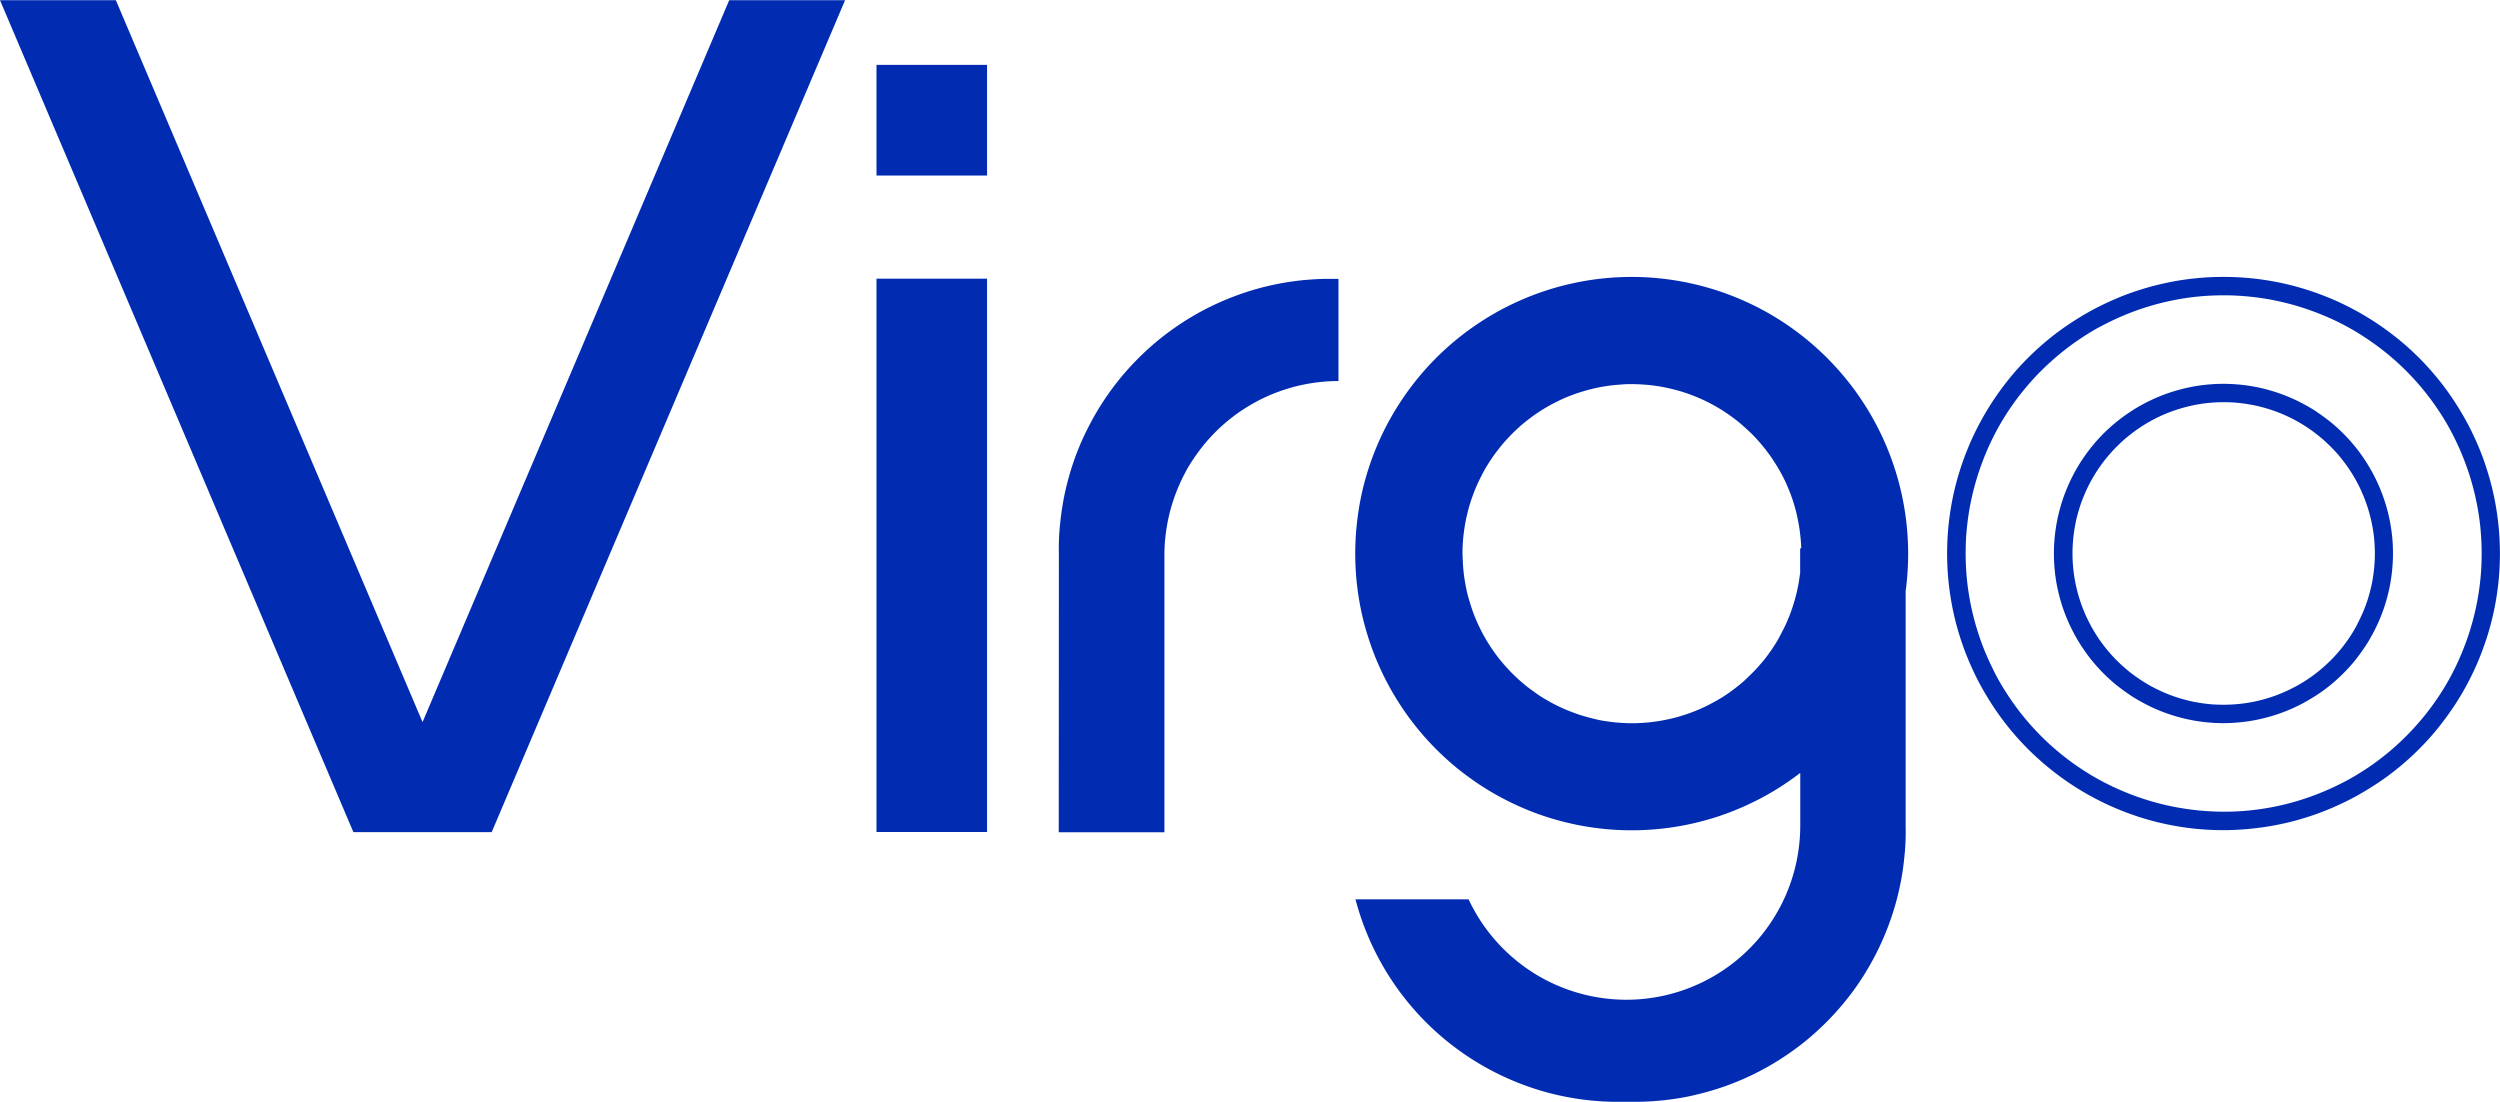 <svg xmlns="http://www.w3.org/2000/svg" xmlns:xlink="http://www.w3.org/1999/xlink" width="93.156" height="41.061" viewBox="0 0 93.156 41.061"><defs><clipPath id="a"><path d="M51.52,127.6h93.156v41.061H51.52Zm0,0" transform="translate(0 0)"/></clipPath></defs><g transform="translate(-51.52 -127.602)" clip-path="url(#a)"><path d="M84.176,130.028H88.3v4.125H84.18v-4.125Zm0,7.969H88.3v20.617H84.18V138Zm6.8,10.309c-.007-.331,0-.662.029-.993s.07-.658.127-.984.134-.65.223-.968a9.753,9.753,0,0,1,.317-.942q.18-.461.408-.9a9.82,9.82,0,0,1,.493-.862c.179-.278.37-.548.576-.809s.422-.509.652-.747.47-.466.723-.682a9.6,9.6,0,0,1,.786-.605q.407-.285.841-.527c.29-.162.585-.309.889-.441s.614-.25.929-.353.634-.188.957-.259.651-.126.98-.164.659-.06.989-.067h.5v3.807c-.213,0-.424.011-.635.032s-.421.052-.63.094a6.14,6.14,0,0,0-.618.155c-.2.061-.4.132-.6.214s-.388.172-.575.273-.37.21-.547.327-.346.245-.511.38-.321.277-.472.428a6.2,6.2,0,0,0-.426.472q-.2.247-.38.511t-.327.547c-.1.187-.19.38-.271.576s-.152.4-.214.6a6.224,6.224,0,0,0-.155.618c-.041.209-.072.42-.094.631a6.315,6.315,0,0,0-.031.636v10.319H90.971Zm27.622,8.109a10.457,10.457,0,0,1-.95.65,10.418,10.418,0,0,1-2.089.964,10.571,10.571,0,0,1-1.112.3,10.2,10.2,0,0,1-1.137.174,10.241,10.241,0,0,1-2.3-.036,9.925,9.925,0,0,1-1.132-.21,10.246,10.246,0,0,1-1.1-.334,10.125,10.125,0,0,1-1.057-.457,10.284,10.284,0,0,1-1-.571,10.746,10.746,0,0,1-.93-.679,10.394,10.394,0,0,1-.847-.779,10.263,10.263,0,0,1-1.411-1.818,10.27,10.27,0,0,1-.545-1.014,9.984,9.984,0,0,1-.428-1.071,10.23,10.23,0,0,1-.488-2.248,10.355,10.355,0,0,1,.024-2.3,10.539,10.539,0,0,1,.2-1.133,10.43,10.43,0,0,1,.779-2.165,10.411,10.411,0,0,1,1.24-1.938,10.177,10.177,0,0,1,1.639-1.615,10.312,10.312,0,0,1,4.13-1.958,10.524,10.524,0,0,1,1.136-.187,10.671,10.671,0,0,1,1.151-.059,10.344,10.344,0,0,1,1.149.071,10.293,10.293,0,0,1,3.3.966,10,10,0,0,1,1.006.56,10.288,10.288,0,0,1,.937.67,10.18,10.18,0,0,1,.857.77,10.39,10.39,0,0,1,.766.861,10.312,10.312,0,0,1,2.171,5.26,10.312,10.312,0,0,1-.028,2.546v8.723c.007.331,0,.663-.029.993s-.068.658-.127.984-.132.65-.223.968a10.2,10.2,0,0,1-.723,1.846q-.227.443-.493.862t-.576.809c-.206.259-.422.509-.652.747s-.47.466-.722.682-.515.417-.786.605-.552.365-.841.527-.585.309-.889.442-.612.25-.928.352-.634.188-.957.261-.65.126-.978.164-.659.06-.99.067h-1a10.055,10.055,0,0,1-1.625-.163,9.908,9.908,0,0,1-1.58-.424,10.123,10.123,0,0,1-4.051-2.687,10.194,10.194,0,0,1-1.005-1.291,10.156,10.156,0,0,1-1.326-2.978h4.216a6.487,6.487,0,0,0,.545.949,6.616,6.616,0,0,0,.7.845,6.5,6.5,0,0,0,.83.715,6.429,6.429,0,0,0,.938.565,6.515,6.515,0,0,0,2.092.62,6.5,6.5,0,0,0,1.093.039,6.581,6.581,0,0,0,1.085-.147,6.476,6.476,0,0,0,4.261-3.186,6.364,6.364,0,0,0,.448-1,6.516,6.516,0,0,0,.366-2.153v-1.953Zm0-7.426v-.944h.041c-.005-.134-.013-.269-.027-.4s-.029-.267-.051-.4-.047-.266-.076-.4-.064-.261-.1-.39-.08-.257-.126-.384-.1-.251-.151-.374-.112-.245-.174-.364-.128-.237-.2-.352-.142-.229-.219-.339-.156-.218-.241-.323-.17-.209-.261-.309-.183-.2-.279-.29-.2-.184-.3-.273-.206-.172-.314-.253-.218-.158-.33-.233-.227-.143-.344-.21-.237-.13-.357-.188-.243-.114-.368-.164-.251-.1-.378-.142-.257-.082-.386-.116-.261-.065-.393-.092-.265-.048-.4-.067-.267-.031-.4-.04-.267-.015-.4-.016-.269,0-.4.011-.267.02-.4.036-.266.037-.4.061-.263.055-.394.088-.259.071-.388.112-.254.087-.38.136-.247.1-.369.16-.242.119-.36.184-.233.134-.346.206-.225.148-.333.229-.214.163-.318.249-.2.176-.3.269-.191.19-.282.287-.18.2-.265.306-.166.211-.245.321-.152.222-.223.335-.138.231-.2.35-.123.239-.179.362-.107.246-.155.373-.091.253-.131.381-.075.258-.106.389-.059.263-.082.4-.041.266-.056.4-.024.269-.031.4-.007.269,0,.4.009.269.021.4.027.267.047.4.044.265.072.4.06.262.1.392.078.257.122.384.094.253.147.377.11.245.17.365.126.238.194.354.14.23.215.341.155.221.237.327.168.21.258.31.18.2.277.294.192.187.294.275.2.175.311.257.217.16.327.237.226.146.342.214.234.132.354.192.242.116.366.168.25.1.377.146.255.084.384.12.261.068.393.1.263.052.4.071.266.035.4.045.269.017.4.02.269,0,.4-.007.269-.016.4-.032.267-.033.4-.057.263-.051.394-.082.261-.068.389-.108.255-.084.381-.132.25-.1.372-.156.242-.116.361-.18.235-.131.349-.2.226-.146.335-.225.215-.16.319-.245.206-.174.3-.266.194-.187.287-.285.18-.2.267-.3.168-.21.247-.318.155-.221.227-.334.14-.229.2-.348.126-.238.183-.36.11-.246.159-.37.094-.253.135-.381.078-.258.111-.388.061-.262.086-.394.044-.266.06-.4ZM67.265,154.52l11.427-26.9h4.317l-13.168,31H64.688l-13.168-31h4.317l11.428,26.9Zm67.111,3.338a9.225,9.225,0,0,0,.942-.045q.471-.046.934-.138t.916-.23a9.258,9.258,0,0,0,.889-.318c.291-.12.575-.254.853-.4s.548-.311.81-.485.515-.364.758-.563.477-.412.7-.635.433-.456.634-.7a9.419,9.419,0,0,0,.563-.758q.263-.393.485-.81t.4-.854c.12-.291.227-.587.318-.889s.168-.607.23-.916.107-.622.139-.934.045-.628.045-.944-.015-.63-.045-.944-.078-.626-.139-.934-.138-.615-.229-.916-.2-.6-.318-.89-.255-.575-.4-.853-.31-.549-.485-.811a9.4,9.4,0,0,0-.561-.758c-.2-.245-.412-.477-.634-.7s-.456-.434-.7-.634-.5-.388-.759-.563a9.324,9.324,0,0,0-.809-.487q-.417-.223-.853-.4c-.291-.12-.588-.227-.889-.318s-.607-.168-.916-.23-.62-.107-.934-.138a9.226,9.226,0,0,0-.942-.047c-.314,0-.63.015-.942.045s-.624.078-.933.139a9.354,9.354,0,0,0-.916.23,9.142,9.142,0,0,0-.889.318c-.291.12-.575.255-.853.4s-.548.31-.81.485a9.43,9.43,0,0,0-.758.563c-.243.2-.476.412-.7.634s-.434.457-.634.7a9.419,9.419,0,0,0-.563.758q-.263.393-.485.81c-.148.278-.282.563-.4.854s-.226.588-.317.889-.168.608-.23.917-.107.62-.139.934-.045.628-.045.944.015.63.045.942.078.626.139.934a9.353,9.353,0,0,0,.23.916q.136.453.317.89c.122.29.255.575.4.853s.31.548.485.81.362.515.561.759.412.476.634.7.456.434.7.634a9.421,9.421,0,0,0,.758.563q.393.263.809.485a9.364,9.364,0,0,0,.853.4,9.132,9.132,0,0,0,.889.318,9.329,9.329,0,0,0,.914.23q.463.092.933.139T134.376,157.858Zm0,.688q-.505,0-1.01-.049t-1-.148c-.331-.065-.658-.148-.981-.246a10.318,10.318,0,0,1-3.546-1.9q-.391-.321-.75-.679c-.238-.239-.465-.488-.679-.75s-.414-.532-.6-.813-.36-.569-.52-.867-.3-.6-.432-.914a10.1,10.1,0,0,1-.341-.953c-.1-.323-.18-.651-.246-.981s-.115-.666-.148-1-.049-.674-.049-1.01.016-.675.049-1.01.083-.67.148-1,.148-.659.246-.981a10.358,10.358,0,0,1,.773-1.867q.239-.447.52-.869c.187-.281.388-.551.6-.813s.441-.511.679-.749.489-.466.75-.68.532-.414.813-.6.569-.361.866-.52.6-.3.914-.433.63-.242.953-.341.65-.179.98-.246.664-.115,1-.148.672-.049,1.009-.049.674.017,1.01.049.668.083,1,.148.658.148.981.246.64.213.952.341.616.274.914.433.587.333.867.52.551.389.811.6.511.441.75.679.464.489.679.75.414.532.6.813.361.571.52.867.3.6.433.916.242.63.339.952a9.951,9.951,0,0,1,.246.982c.065.331.115.664.148,1s.049.672.049,1.01-.016.674-.049,1.01a10.075,10.075,0,0,1-.148,1q-.1.5-.245.982c-.1.322-.213.64-.341.952s-.274.618-.433.916-.331.587-.519.867-.389.552-.6.813-.44.511-.679.75-.488.465-.749.679-.532.416-.813.6-.569.361-.866.52-.6.3-.914.433a9.943,9.943,0,0,1-.952.341c-.322.1-.65.18-.98.246s-.664.115-1,.148S134.714,158.546,134.376,158.546Zm0-4.674a5.429,5.429,0,0,0,.552-.027,5.329,5.329,0,0,0,.547-.08c.182-.036.361-.082.537-.135a5.472,5.472,0,0,0,.52-.186c.171-.071.337-.15.5-.237a5.49,5.49,0,0,0,.475-.283,5.38,5.38,0,0,0,.444-.33c.143-.116.279-.241.41-.37s.254-.267.372-.41.227-.29.33-.444.2-.311.283-.475.166-.33.237-.5.134-.345.187-.521.1-.356.135-.536.063-.364.08-.548a5.435,5.435,0,0,0,.028-.552c0-.184-.009-.369-.027-.552s-.045-.366-.082-.548-.08-.36-.134-.536-.116-.35-.187-.521a5.315,5.315,0,0,0-.235-.5,5.5,5.5,0,0,0-.285-.475c-.1-.154-.213-.3-.329-.445s-.241-.279-.372-.409a5.374,5.374,0,0,0-.409-.372c-.143-.118-.291-.227-.444-.33a5.5,5.5,0,0,0-.474-.285c-.163-.087-.329-.166-.5-.237s-.344-.132-.52-.186-.356-.1-.537-.135-.362-.063-.547-.082-.368-.027-.552-.027-.369.009-.552.027-.366.045-.547.082-.36.082-.536.135-.35.116-.521.186-.337.15-.5.237-.321.183-.473.285-.3.213-.445.33-.278.241-.409.372-.254.267-.372.41-.226.29-.329.444a5.5,5.5,0,0,0-.285.475,5.344,5.344,0,0,0-.235.5,5.476,5.476,0,0,0-.187.52c-.053.176-.1.356-.134.537a5.384,5.384,0,0,0-.08.547,5.476,5.476,0,0,0-.028.553c0,.184.009.368.028.552a5.44,5.44,0,0,0,.082.547,5.323,5.323,0,0,0,.134.536,5.468,5.468,0,0,0,.186.52c.071.171.15.337.237.5s.182.321.283.475.213.3.33.444a5.353,5.353,0,0,0,.37.409c.13.131.267.254.409.372s.29.227.444.329.311.2.473.285.329.166.5.237a5.465,5.465,0,0,0,.52.186c.176.053.354.1.536.135s.362.063.545.082S134.192,153.872,134.376,153.872Zm0,.687c-.207,0-.413-.011-.619-.031a5.957,5.957,0,0,1-.614-.091,6.18,6.18,0,0,1-.6-.15c-.2-.06-.393-.13-.584-.208s-.378-.168-.561-.266-.36-.2-.532-.318-.338-.238-.5-.369-.313-.271-.46-.417-.285-.3-.416-.46a6.081,6.081,0,0,1-.37-.5c-.115-.172-.222-.349-.319-.532a6.14,6.14,0,0,1-.265-.561,5.953,5.953,0,0,1-.21-.584c-.06-.2-.11-.4-.151-.6s-.071-.408-.091-.613-.031-.413-.031-.62.011-.414.031-.62.051-.41.091-.614.091-.4.15-.6a6.383,6.383,0,0,1,.474-1.145q.146-.275.318-.533c.115-.171.238-.338.37-.5s.27-.313.416-.46.3-.285.46-.416a6.091,6.091,0,0,1,.5-.37c.171-.115.349-.222.531-.319s.37-.186.561-.265a6.081,6.081,0,0,1,.584-.21c.2-.06.4-.11.6-.151s.408-.071.613-.091.412-.031.619-.031.414.011.62.031.41.051.613.091.4.091.6.151.393.131.584.21.377.167.56.265.36.2.532.319.338.239.5.37a6.139,6.139,0,0,1,.458.417,5.912,5.912,0,0,1,.417.46q.2.241.369.5c.115.172.222.349.319.532s.186.37.265.561.148.386.209.584a6.21,6.21,0,0,1,.151.6c.04.2.07.408.091.613s.029.413.029.62a5.994,5.994,0,0,1-.031.619c-.02.206-.051.41-.091.613s-.091.4-.15.6a6.081,6.081,0,0,1-.21.584c-.079.191-.167.377-.265.56s-.2.36-.318.532-.238.338-.369.5-.27.313-.417.458a6.139,6.139,0,0,1-.458.417q-.241.2-.5.369t-.532.319c-.183.1-.369.186-.56.265a6.081,6.081,0,0,1-.584.21c-.2.06-.4.11-.6.151s-.408.071-.613.091S134.583,154.559,134.376,154.559Zm0,0" transform="translate(0 -0.01)" fill="#012cb2"/></g></svg>